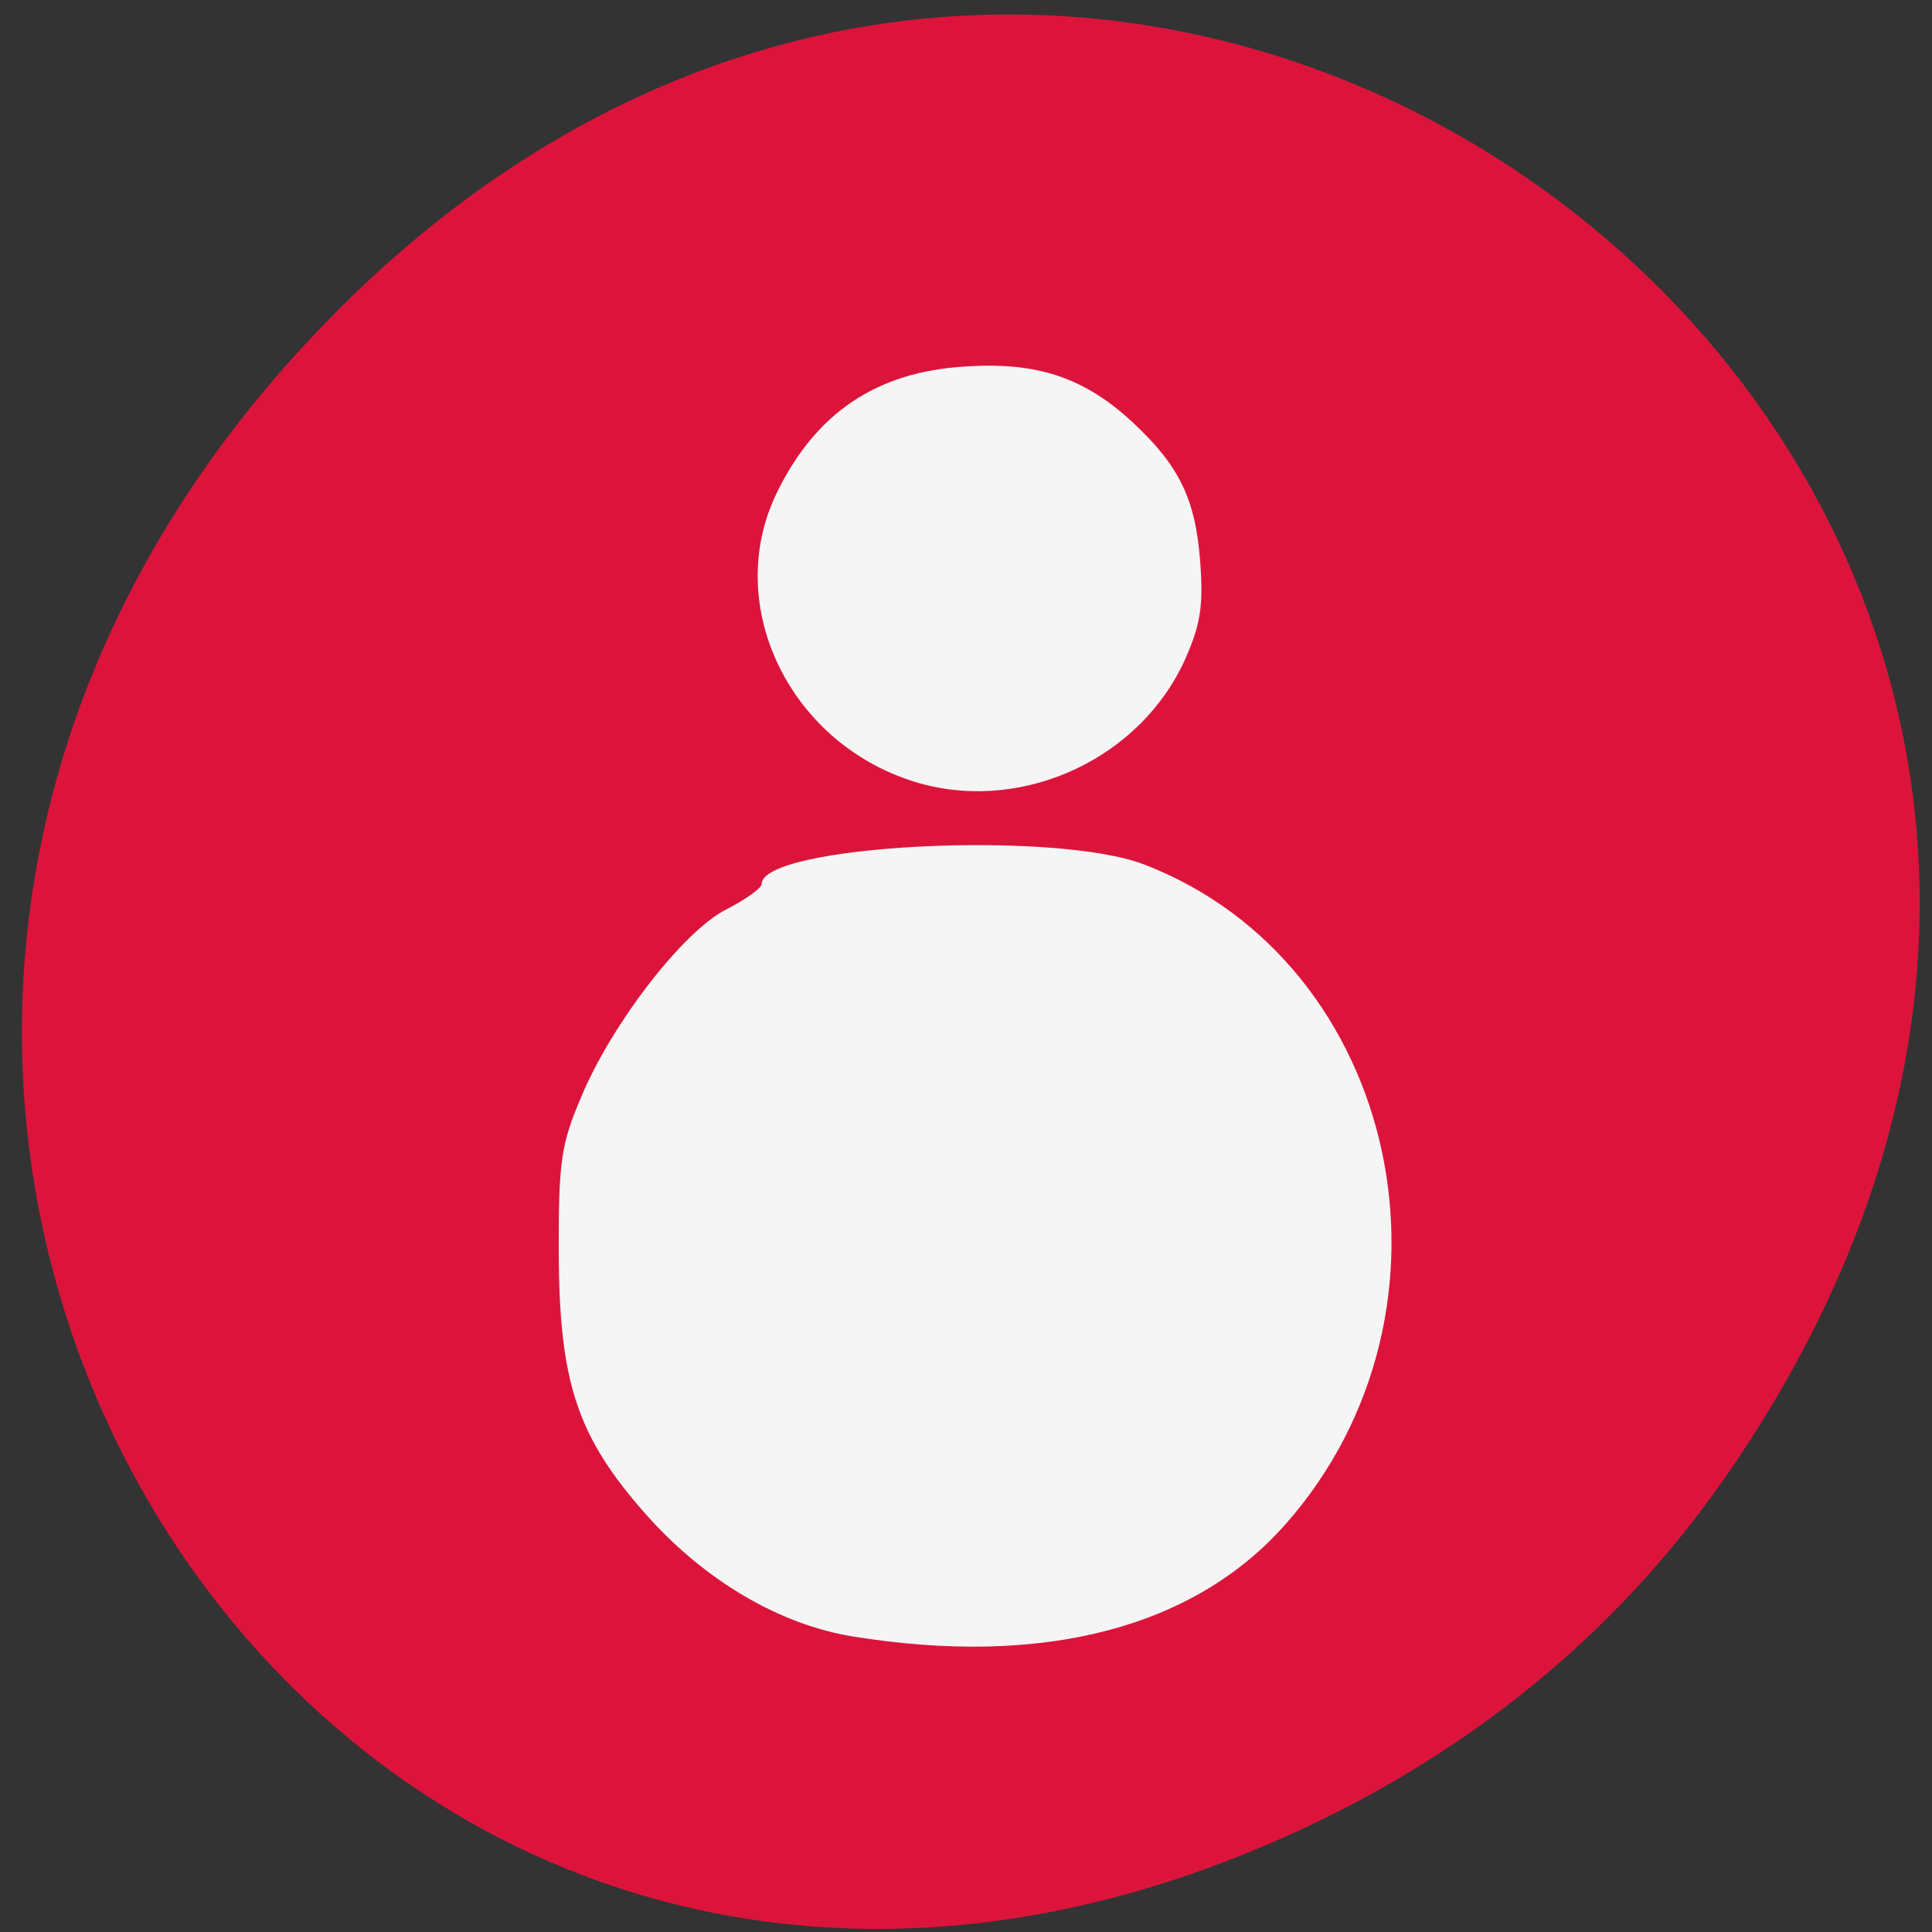 
<svg xmlns="http://www.w3.org/2000/svg" xmlns:xlink="http://www.w3.org/1999/xlink" width="24px" height="24px" viewBox="0 0 24 24" version="1.1">
<rect x="0" y="0" width="24" height="24" fill="#333333" stroke="none"/>
<g id="surface1">
<path style=" stroke:none;fill-rule:nonzero;fill:rgb(86.275%,7.843%,23.529%);fill-opacity:1;" d="M 21.418 18.371 C 29.895 6.211 14.242 -6.117 4.254 3.797 C -5.156 13.133 3.57 27.641 15.273 23.105 C 17.719 22.156 19.859 20.605 21.418 18.371 Z M 21.418 18.371 "/>
<path style=" stroke:none;fill-rule:nonzero;fill:rgb(86.275%,7.843%,23.529%);fill-opacity:1;" d="M 9.191 15.758 C 8.602 15.617 8.074 15.188 7.777 14.602 C 7.535 14.125 7.5 13.41 7.691 12.895 C 7.891 12.367 8.312 11.914 8.828 11.676 C 9.211 11.5 9.301 11.484 10.031 11.484 C 10.719 11.484 11.379 11.586 11.379 11.684 C 11.379 11.703 11.203 11.887 10.992 12.094 C 10.414 12.668 10.133 13.328 10.129 14.109 C 10.129 14.559 10.328 15.25 10.555 15.586 L 10.719 15.828 L 10.078 15.82 C 9.727 15.816 9.328 15.789 9.191 15.758 Z M 9.191 15.758 "/>
<path style=" stroke:none;fill-rule:nonzero;fill:rgb(86.275%,7.843%,23.529%);fill-opacity:1;" d="M 9.465 10.828 C 9.305 10.742 9.086 10.547 8.977 10.391 C 8.805 10.141 8.781 10.055 8.781 9.629 C 8.781 9.227 8.805 9.109 8.945 8.906 C 9.285 8.398 9.949 8.148 10.484 8.328 C 10.816 8.438 11.176 8.766 11.32 9.094 C 11.828 10.223 10.562 11.414 9.465 10.828 Z M 9.465 10.828 "/>
<path style=" stroke:none;fill-rule:nonzero;fill:rgb(86.275%,7.843%,23.529%);fill-opacity:1;" d="M 9.832 15.766 C 9.008 15.719 8.641 15.57 8.211 15.117 C 7.773 14.66 7.664 14.352 7.664 13.637 C 7.664 13.062 7.68 12.977 7.859 12.648 C 8.078 12.25 8.43 11.914 8.875 11.695 C 9.145 11.562 9.266 11.547 10.094 11.555 C 10.602 11.555 11.086 11.586 11.172 11.625 C 11.324 11.688 11.32 11.691 11 12.047 C 10.367 12.75 10.129 13.305 10.129 14.07 C 10.129 14.602 10.258 15.129 10.5 15.547 C 10.586 15.703 10.637 15.82 10.609 15.816 C 10.578 15.809 10.23 15.785 9.832 15.766 Z M 9.832 15.766 "/>
<path style=" stroke:none;fill-rule:nonzero;fill:rgb(86.275%,7.843%,23.529%);fill-opacity:1;" d="M 9.832 15.766 C 9.008 15.719 8.641 15.57 8.211 15.117 C 7.773 14.66 7.664 14.352 7.664 13.637 C 7.664 13.062 7.68 12.977 7.859 12.648 C 8.078 12.25 8.43 11.914 8.875 11.695 C 9.145 11.562 9.266 11.547 10.094 11.555 C 10.602 11.555 11.086 11.586 11.172 11.625 C 11.324 11.688 11.32 11.691 11 12.047 C 10.367 12.75 10.129 13.305 10.129 14.07 C 10.129 14.602 10.258 15.129 10.5 15.547 C 10.586 15.703 10.637 15.82 10.609 15.816 C 10.578 15.809 10.23 15.785 9.832 15.766 Z M 9.832 15.766 "/>
<path style=" stroke:none;fill-rule:nonzero;fill:rgb(86.275%,7.843%,23.529%);fill-opacity:1;" d="M 9.832 15.766 C 9.008 15.719 8.641 15.57 8.211 15.117 C 7.773 14.66 7.664 14.352 7.664 13.637 C 7.664 13.062 7.68 12.977 7.859 12.648 C 8.078 12.25 8.43 11.914 8.875 11.695 C 9.145 11.562 9.266 11.547 10.094 11.555 C 10.602 11.555 11.086 11.586 11.172 11.625 C 11.324 11.688 11.32 11.691 11 12.047 C 10.367 12.75 10.129 13.305 10.129 14.07 C 10.129 14.602 10.258 15.129 10.5 15.547 C 10.586 15.703 10.637 15.82 10.609 15.816 C 10.578 15.809 10.23 15.785 9.832 15.766 Z M 9.832 15.766 "/>
<path style=" stroke:none;fill-rule:nonzero;fill:rgb(86.275%,7.843%,23.529%);fill-opacity:1;" d="M 8.32 17.195 C 8.281 17.016 8.227 16.844 8.168 16.668 C 8.098 16.457 8.027 16.246 7.953 16.039 C 7.883 15.832 7.809 15.629 7.742 15.422 C 7.699 15.285 7.641 15.148 7.594 15.016 C 7.555 14.891 7.516 14.77 7.492 14.641 C 7.469 14.492 7.477 14.336 7.477 14.18 C 7.469 14.012 7.422 13.852 7.379 13.688 C 7.336 13.516 7.273 13.348 7.227 13.18 C 7.18 13.031 7.156 12.875 7.148 12.719 C 7.148 12.695 7.148 12.672 7.145 12.648 C 7.145 12.648 8.004 12.203 8.004 12.203 C 8.004 12.227 8.004 12.25 8.004 12.273 C 8.012 12.422 8.023 12.57 8.066 12.715 C 8.117 12.883 8.176 13.055 8.219 13.227 C 8.266 13.395 8.312 13.562 8.328 13.742 C 8.328 13.891 8.332 14.039 8.348 14.188 C 8.367 14.309 8.402 14.422 8.438 14.539 C 8.484 14.68 8.539 14.82 8.582 14.961 C 8.641 15.164 8.719 15.367 8.781 15.57 C 8.859 15.781 8.934 15.992 9.004 16.203 C 9.062 16.383 9.117 16.555 9.18 16.727 C 9.18 16.727 8.32 17.195 8.32 17.195 Z M 8.32 17.195 "/>
<path style=" stroke:none;fill-rule:nonzero;fill:rgb(86.275%,7.843%,23.529%);fill-opacity:1;" d="M 10.031 16.922 C 10.039 16.785 10.039 16.652 10.023 16.52 C 9.996 16.363 9.898 16.25 9.793 16.141 C 9.57 15.945 9.324 15.781 9.07 15.633 C 8.84 15.492 8.605 15.359 8.391 15.195 C 8.242 15.074 8.098 14.945 7.969 14.797 C 7.895 14.711 7.93 14.758 7.863 14.664 C 7.863 14.664 8.691 14.172 8.691 14.172 C 8.75 14.258 8.719 14.211 8.789 14.297 C 8.914 14.438 9.055 14.562 9.195 14.68 C 9.406 14.844 9.633 14.984 9.855 15.121 C 10.113 15.281 10.375 15.438 10.609 15.637 C 10.734 15.758 10.836 15.891 10.875 16.066 C 10.898 16.203 10.898 16.336 10.902 16.473 C 10.902 16.473 10.031 16.922 10.031 16.922 Z M 10.031 16.922 "/>
<path style=" stroke:none;fill-rule:nonzero;fill:rgb(86.275%,7.843%,23.529%);fill-opacity:1;" d="M 8.977 16.531 C 8.953 16.332 8.848 16.156 8.75 15.988 C 8.617 15.789 8.477 15.598 8.328 15.406 C 8.227 15.273 8.129 15.133 8.055 14.977 C 7.949 14.766 7.816 14.57 7.68 14.375 C 7.586 14.242 7.629 14.309 7.547 14.18 C 7.547 14.18 8.371 13.695 8.371 13.695 C 8.445 13.824 8.406 13.758 8.492 13.891 C 8.633 14.09 8.773 14.289 8.891 14.5 C 8.965 14.648 9.055 14.781 9.152 14.914 C 9.293 15.109 9.43 15.309 9.562 15.512 C 9.672 15.688 9.789 15.859 9.836 16.062 C 9.836 16.062 8.977 16.531 8.977 16.531 Z M 8.977 16.531 "/>
<path style=" stroke:none;fill-rule:nonzero;fill:rgb(86.275%,7.843%,23.529%);fill-opacity:1;" d="M 7.797 15.258 C 7.805 15.102 7.805 14.938 7.805 14.781 C 7.801 14.59 7.805 14.398 7.805 14.211 C 7.809 13.961 7.809 13.703 7.809 13.453 C 7.809 13.211 7.809 12.973 7.805 12.734 C 7.805 12.539 7.805 12.34 7.805 12.145 C 7.805 11.984 7.805 11.82 7.801 11.656 C 7.801 11.656 8.66 11.219 8.66 11.219 C 8.66 11.379 8.656 11.543 8.656 11.707 C 8.656 11.902 8.656 12.102 8.656 12.297 C 8.652 12.539 8.652 12.777 8.652 13.02 C 8.652 13.273 8.652 13.523 8.656 13.773 C 8.656 13.961 8.66 14.152 8.656 14.34 C 8.656 14.5 8.656 14.656 8.664 14.812 C 8.664 14.812 7.797 15.258 7.797 15.258 Z M 7.797 15.258 "/>
<path style=" stroke:none;fill-rule:nonzero;fill:rgb(86.275%,7.843%,23.529%);fill-opacity:1;" d="M 8.523 12.398 C 8.562 12.242 8.602 12.082 8.648 11.926 C 8.719 11.707 8.797 11.492 8.879 11.277 C 9.008 10.961 9.094 10.633 9.203 10.312 C 9.285 10.047 9.367 9.781 9.445 9.508 C 9.445 9.508 10.305 9.098 10.305 9.098 C 10.227 9.371 10.125 9.641 10.047 9.914 C 9.938 10.23 9.852 10.559 9.734 10.875 C 9.656 11.086 9.59 11.301 9.512 11.508 C 9.473 11.664 9.422 11.812 9.402 11.969 C 9.402 11.969 8.523 12.398 8.523 12.398 Z M 8.523 12.398 "/>
<path style=" stroke:none;fill-rule:nonzero;fill:rgb(86.275%,7.843%,23.529%);fill-opacity:1;" d="M 8.387 12.34 C 8.406 12.039 8.41 11.734 8.414 11.438 C 8.422 10.945 8.422 10.457 8.414 9.969 C 8.414 9.633 8.398 9.297 8.418 8.957 C 8.43 8.84 8.434 8.719 8.453 8.602 C 8.453 8.602 9.32 8.18 9.32 8.18 C 9.289 8.293 9.285 8.414 9.266 8.531 C 9.227 8.867 9.234 9.211 9.23 9.547 C 9.227 10.039 9.227 10.523 9.23 11.016 C 9.234 11.305 9.238 11.602 9.258 11.891 C 9.258 11.891 8.387 12.34 8.387 12.34 Z M 8.387 12.34 "/>
<path style=" stroke:none;fill-rule:nonzero;fill:rgb(86.275%,7.843%,23.529%);fill-opacity:1;" d="M 8.855 12.719 C 8.969 12.539 9.055 12.344 9.125 12.141 C 9.219 11.867 9.312 11.594 9.395 11.316 C 9.469 11.078 9.496 10.828 9.508 10.578 C 9.52 10.371 9.57 10.164 9.609 9.961 C 9.648 9.688 9.648 9.414 9.656 9.141 C 9.656 8.883 9.656 8.621 9.652 8.359 C 9.652 8.359 10.492 7.93 10.492 7.93 C 10.492 8.188 10.488 8.453 10.492 8.711 C 10.492 8.984 10.492 9.262 10.461 9.535 C 10.438 9.742 10.379 9.941 10.359 10.148 C 10.344 10.406 10.32 10.66 10.25 10.906 C 10.16 11.188 10.074 11.461 9.977 11.738 C 9.918 11.938 9.848 12.133 9.742 12.312 C 9.742 12.312 8.852 12.719 8.852 12.719 Z M 8.855 12.719 "/>
<path style=" stroke:none;fill-rule:nonzero;fill:rgb(86.275%,7.843%,23.529%);fill-opacity:1;" d="M 8.98 10.344 C 8.992 10.109 8.992 9.875 8.992 9.641 C 8.996 9.359 8.996 9.078 8.992 8.801 C 8.988 8.613 8.988 8.426 8.984 8.238 C 8.996 8.117 8.992 8.18 9.004 8.059 C 9.004 8.059 9.863 7.633 9.863 7.633 C 9.848 7.742 9.855 7.688 9.844 7.797 C 9.844 7.988 9.844 8.18 9.836 8.367 C 9.836 8.648 9.836 8.93 9.836 9.211 C 9.836 9.438 9.836 9.668 9.852 9.898 C 9.852 9.898 8.98 10.344 8.98 10.344 Z M 8.98 10.344 "/>
<path style=" stroke:none;fill-rule:nonzero;fill:rgb(86.275%,7.843%,23.529%);fill-opacity:1;" d="M 9.383 12.453 C 9.539 12.242 9.652 12 9.75 11.758 C 9.852 11.484 9.926 11.203 10 10.926 C 10.055 10.742 10.098 10.555 10.141 10.367 C 10.184 10.203 10.219 10.047 10.258 9.887 C 10.285 9.75 10.297 9.605 10.297 9.461 C 10.305 9.328 10.301 9.195 10.301 9.062 C 10.301 9 10.301 8.93 10.301 8.867 C 10.301 8.867 11.164 8.422 11.164 8.422 C 11.164 8.488 11.164 8.555 11.164 8.621 C 11.164 8.754 11.164 8.891 11.16 9.023 C 11.156 9.172 11.148 9.32 11.121 9.465 C 11.086 9.625 11.051 9.789 11.008 9.945 C 10.953 10.137 10.922 10.328 10.859 10.516 C 10.773 10.797 10.695 11.082 10.594 11.359 C 10.512 11.594 10.422 11.848 10.27 12.047 C 10.27 12.047 9.383 12.453 9.383 12.453 Z M 9.383 12.453 "/>
<path style=" stroke:none;fill-rule:nonzero;fill:rgb(86.275%,7.843%,23.529%);fill-opacity:1;" d="M 9.969 9.023 C 9.961 8.891 9.918 8.758 9.879 8.633 C 9.816 8.414 9.742 8.195 9.672 7.98 C 9.609 7.793 9.547 7.605 9.477 7.422 C 9.477 7.422 10.312 6.953 10.312 6.953 C 10.375 7.141 10.43 7.336 10.5 7.523 C 10.57 7.734 10.652 7.945 10.723 8.164 C 10.766 8.297 10.805 8.438 10.836 8.578 C 10.836 8.578 9.969 9.023 9.969 9.023 Z M 9.969 9.023 "/>
<path style=" stroke:none;fill-rule:nonzero;fill:rgb(86.275%,7.843%,23.529%);fill-opacity:1;" d="M 10.043 11.98 C 10.133 11.848 10.203 11.703 10.273 11.559 C 10.348 11.406 10.406 11.25 10.461 11.086 C 10.512 10.969 10.531 10.84 10.57 10.719 C 10.605 10.59 10.617 10.461 10.625 10.328 C 10.633 10.18 10.633 10.027 10.633 9.879 C 10.629 9.742 10.629 9.602 10.629 9.461 C 10.629 9.328 10.629 9.195 10.629 9.062 C 10.633 8.914 10.605 8.773 10.57 8.629 C 10.539 8.535 10.555 8.582 10.523 8.488 C 10.523 8.488 11.363 8.016 11.363 8.016 C 11.398 8.117 11.383 8.066 11.414 8.164 C 11.453 8.312 11.488 8.469 11.492 8.621 C 11.492 8.754 11.492 8.891 11.492 9.023 C 11.492 9.16 11.492 9.297 11.488 9.438 C 11.488 9.586 11.492 9.738 11.484 9.891 C 11.484 10.023 11.477 10.164 11.441 10.297 C 11.41 10.426 11.379 10.555 11.332 10.68 C 11.266 10.836 11.227 11.004 11.148 11.156 C 11.086 11.305 10.992 11.438 10.938 11.594 C 10.938 11.594 10.043 11.98 10.043 11.98 Z M 10.043 11.98 "/>
<path style=" stroke:none;fill-rule:nonzero;fill:rgb(86.275%,7.843%,23.529%);fill-opacity:1;" d="M 10.688 10.75 C 10.664 10.496 10.59 10.25 10.516 10.012 C 10.453 9.82 10.395 9.625 10.32 9.434 C 10.32 9.434 11.148 8.969 11.148 8.969 C 11.215 9.164 11.273 9.363 11.332 9.559 C 11.414 9.797 11.492 10.039 11.547 10.285 C 11.547 10.285 10.688 10.75 10.688 10.75 Z M 10.688 10.75 "/>
<path style=" stroke:none;fill-rule:nonzero;fill:rgb(86.275%,7.843%,23.529%);fill-opacity:1;" d="M 10.559 11.742 C 10.562 11.609 10.562 11.473 10.562 11.336 C 10.562 11.227 10.566 11.117 10.562 11.008 C 10.562 11.008 11.426 10.562 11.426 10.562 C 11.422 10.672 11.422 10.785 11.422 10.898 C 11.422 11.031 11.422 11.164 11.43 11.297 C 11.43 11.297 10.559 11.742 10.559 11.742 Z M 10.559 11.742 "/>
<path style=" stroke:none;fill-rule:nonzero;fill:rgb(86.275%,7.843%,23.529%);fill-opacity:1;" d="M 10.758 10.75 C 10.746 10.613 10.723 10.48 10.711 10.344 C 10.695 10.207 10.695 10.066 10.695 9.93 C 10.695 9.93 11.555 9.484 11.555 9.484 C 11.555 9.625 11.555 9.758 11.562 9.898 C 11.578 10.031 11.59 10.168 11.625 10.301 C 11.625 10.301 10.758 10.75 10.758 10.75 Z M 10.758 10.75 "/>
<path style=" stroke:none;fill-rule:nonzero;fill:rgb(86.275%,7.843%,23.529%);fill-opacity:1;" d="M 10.688 11.68 C 10.695 11.543 10.695 11.406 10.695 11.273 C 10.695 11.273 11.555 10.828 11.555 10.828 C 11.555 10.961 11.555 11.094 11.562 11.23 C 11.562 11.23 10.688 11.68 10.688 11.68 Z M 10.688 11.68 "/>
<path style=" stroke:none;fill-rule:nonzero;fill:rgb(86.275%,7.843%,23.529%);fill-opacity:1;" d="M 11.34 11.359 C 9.734 12.25 10.57 11.906 10.773 11.617 C 10.805 11.57 10.836 11.523 10.852 11.465 C 10.852 11.465 11.75 11.07 11.75 11.07 C 11.695 11.109 11.703 11.18 11.66 11.227 C 11.625 11.281 11.598 11.34 11.555 11.387 C 11.293 11.664 10.594 11.426 10.578 11.977 C 10.578 11.977 11.34 11.359 11.34 11.359 Z M 11.34 11.359 "/>
<path style=" stroke:none;fill-rule:nonzero;fill:rgb(86.275%,7.843%,23.529%);fill-opacity:1;" d="M 9.836 12.133 C 9.875 12.016 9.938 11.91 10 11.809 C 10.07 11.715 10.109 11.609 10.16 11.508 C 10.195 11.414 10.281 11.352 10.352 11.285 C 10.695 11.059 11.039 10.664 11.453 10.691 C 11.578 10.742 11.617 10.887 11.664 11.004 C 11.719 11.145 11.734 11.297 11.75 11.445 C 11.746 11.531 11.75 11.488 11.742 11.57 C 11.742 11.57 10.867 12 10.867 12 C 10.883 11.93 10.875 11.961 10.891 11.891 C 10.883 11.75 10.875 11.609 10.824 11.477 C 10.797 11.41 10.766 11.266 10.672 11.273 C 10.641 11.285 10.562 11.328 10.586 11.312 C 11.984 10.484 11.547 10.758 11.25 10.922 C 11.18 10.973 11.109 11.039 11.043 11.102 C 10.996 11.211 10.957 11.32 10.883 11.41 C 10.828 11.508 10.766 11.602 10.719 11.703 C 10.719 11.703 9.836 12.133 9.836 12.133 Z M 9.836 12.133 "/>
<path style=" stroke:none;fill-rule:nonzero;fill:rgb(96.078%,96.078%,96.078%);fill-opacity:1;" d="M 10.59 20.328 C 9.684 20.18 8.758 19.637 8.031 18.82 C 7.172 17.852 6.945 17.18 6.941 15.547 C 6.938 14.438 6.969 14.211 7.219 13.629 C 7.602 12.711 8.492 11.562 9.023 11.297 C 9.266 11.172 9.461 11.031 9.461 10.984 C 9.461 10.496 13.09 10.309 14.211 10.738 C 17.391 11.961 18.32 16.27 15.973 18.93 C 14.832 20.227 12.953 20.711 10.59 20.328 Z M 10.59 20.328 "/>
<path style=" stroke:none;fill-rule:nonzero;fill:rgb(96.078%,96.078%,96.078%);fill-opacity:1;" d="M 11.438 9.734 C 9.828 9.285 8.961 7.531 9.652 6.117 C 10.133 5.133 10.883 4.625 11.965 4.555 C 12.875 4.488 13.469 4.688 14.07 5.246 C 14.652 5.789 14.852 6.199 14.91 6.988 C 14.949 7.527 14.914 7.758 14.723 8.188 C 14.172 9.414 12.734 10.09 11.438 9.734 Z M 11.438 9.734 "/>
</g>
</svg>
